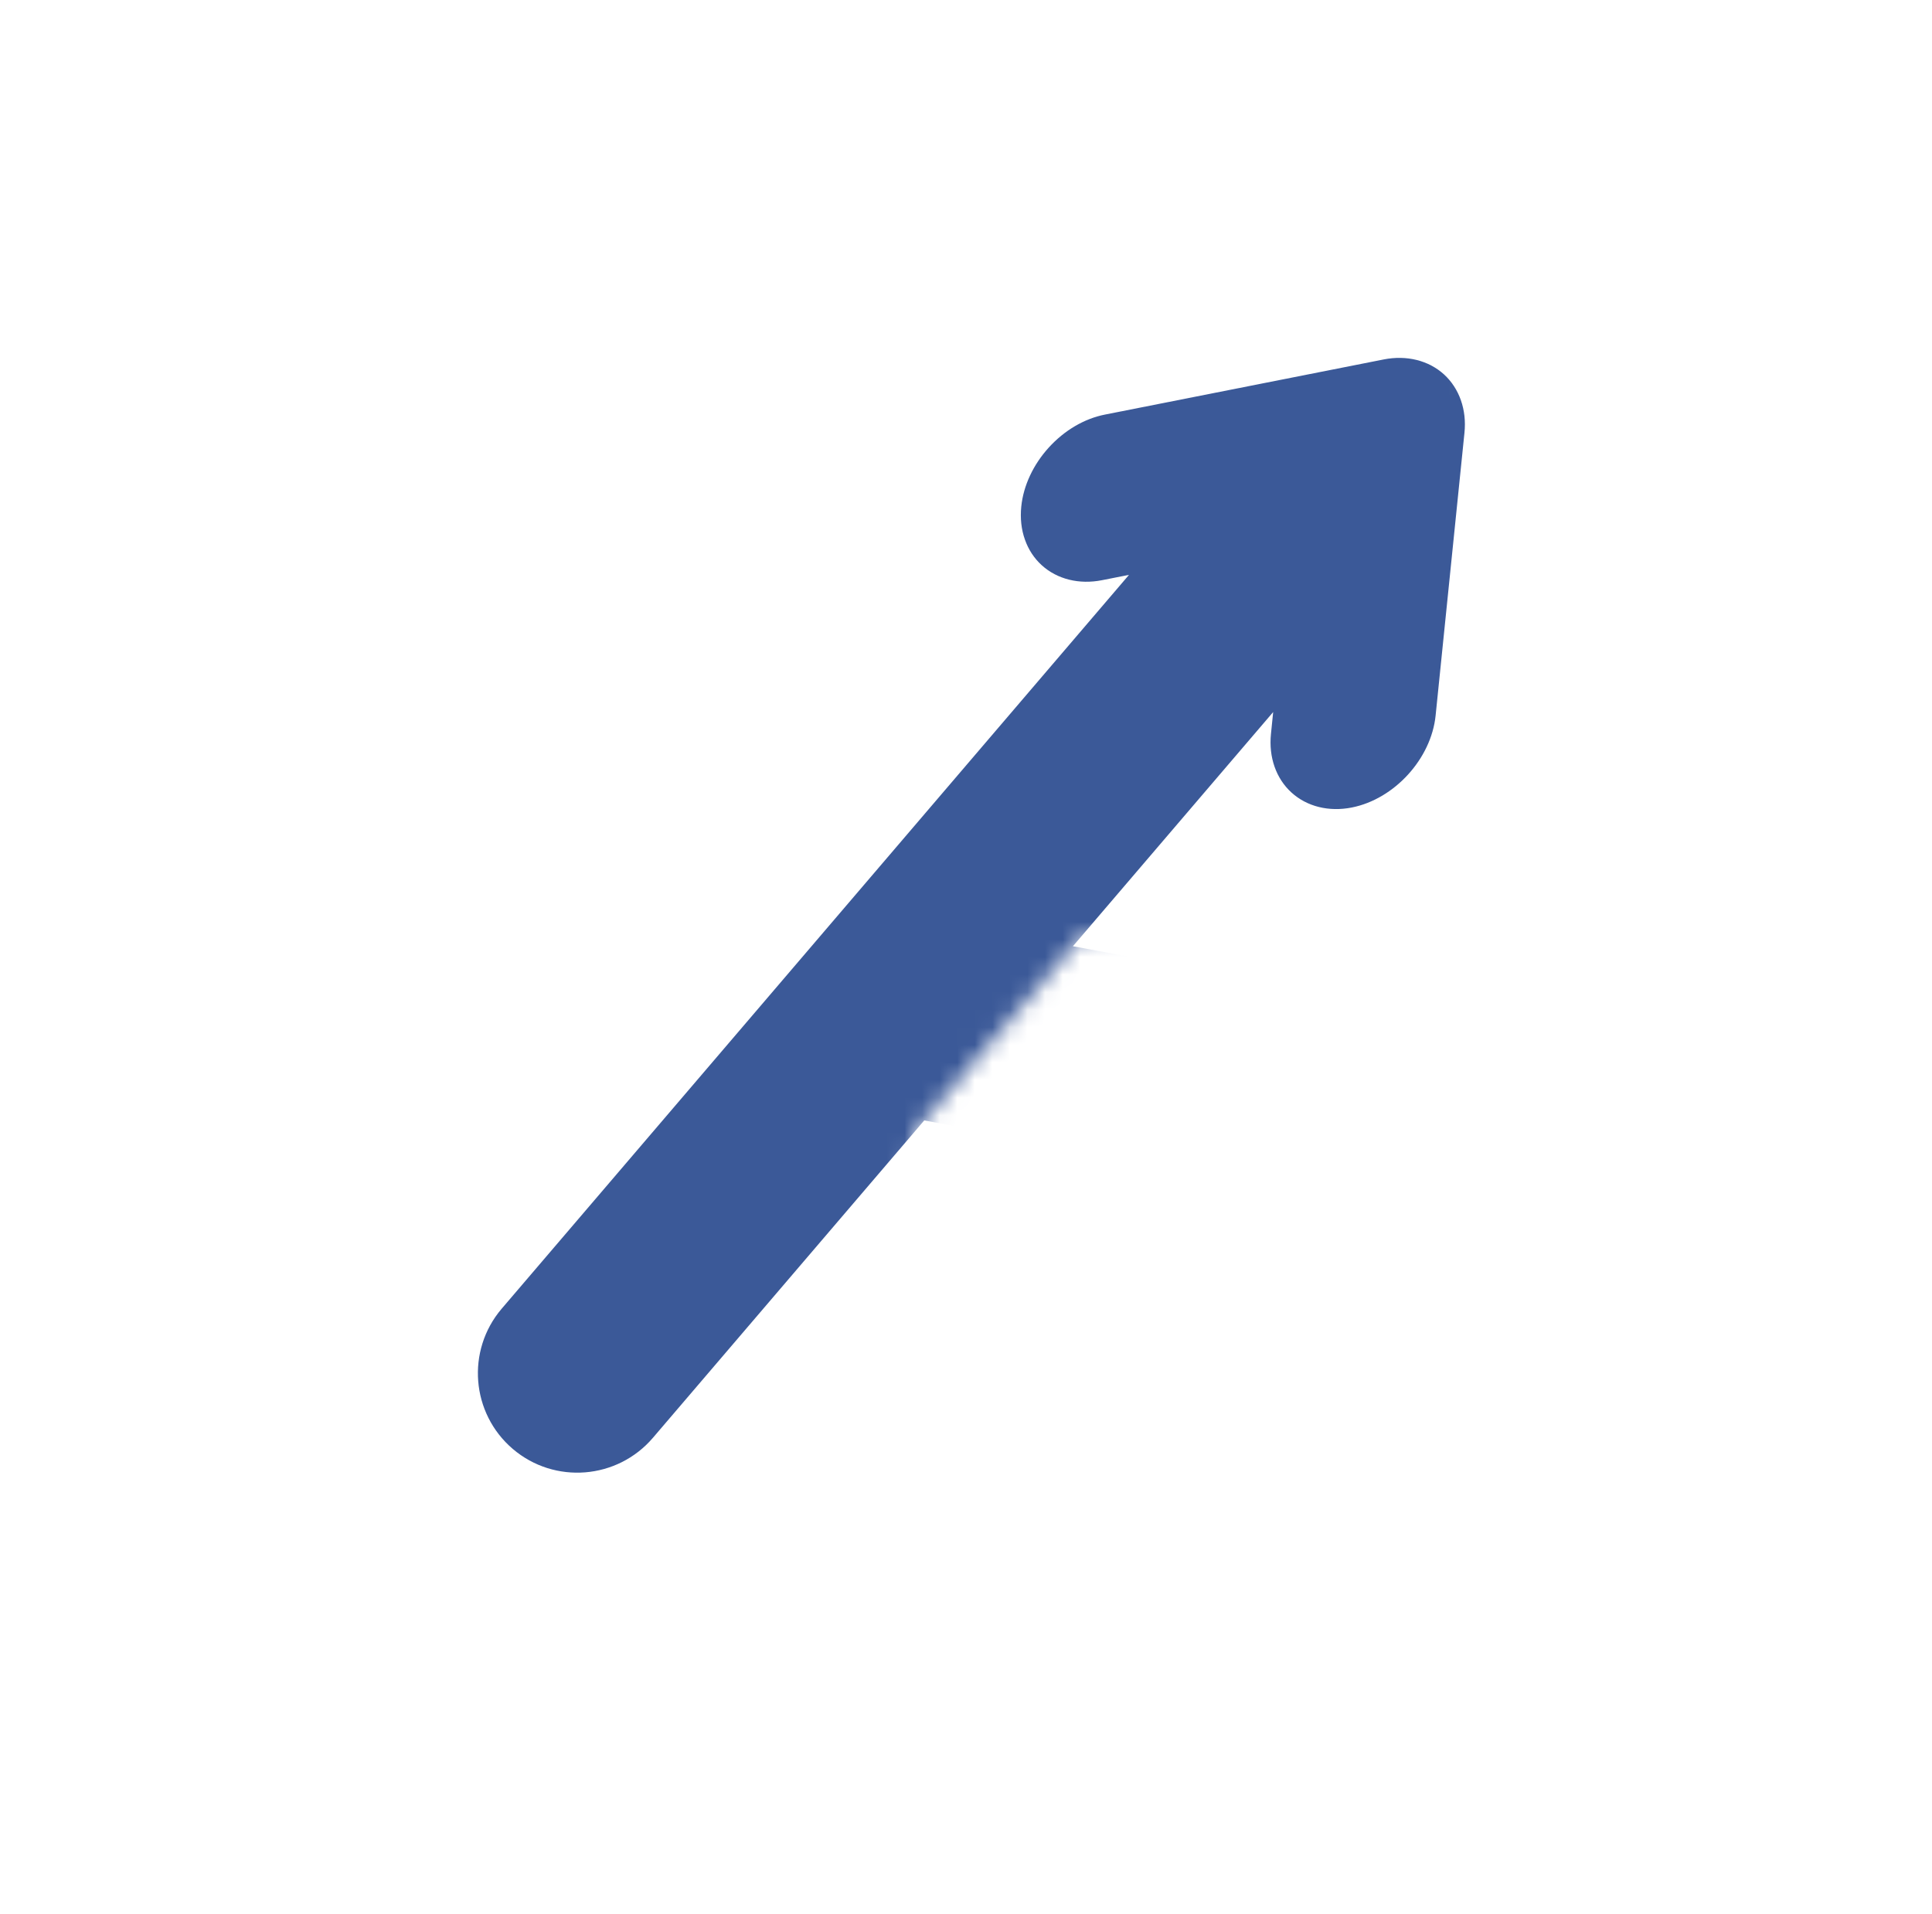 <svg width="110" height="109" viewBox="0 0 110 109" fill="none" xmlns="http://www.w3.org/2000/svg">
<mask id="mask0_819_228" style="mask-type:alpha" maskUnits="userSpaceOnUse" x="18" y="3" width="78" height="97">
<path d="M70.611 3.716L41.496 51.208L18.838 81.666L54.962 99.573L49.879 74.665L52.174 64.3L61.604 53.294L77.495 51.978L95.009 39.175L92.762 32.888L70.611 3.716Z" fill="#D9D9D9"/>
</mask>
<g mask="url(#mask0_819_228)">
<path d="M-81.905 -16.688L-12.592 -3.814C-12.592 -3.814 56.721 9.06 56.72 9.072C57.666 9.246 58.575 9.669 59.359 10.337C61.728 12.371 61.999 15.939 59.964 18.302L14.396 71.614C14.325 71.705 14.258 71.794 14.181 71.882L-3.915 93.052L-1.175 93.562L43.456 101.851C44.433 102.02 45.374 102.442 46.177 103.131C48.545 105.164 48.817 108.733 46.783 111.101L17.483 145.378C17.412 145.469 17.346 145.558 17.268 145.646L-10.139 177.709L1.296 210.045L58.739 142.847C58.815 142.754 58.897 142.665 58.982 142.58L116.223 75.613L52.623 63.8L37.177 81.869C35.147 84.247 31.573 84.532 29.197 82.507C26.819 80.477 26.536 76.907 28.559 74.526L64.281 32.734L62.748 33.037C61.444 33.296 60.193 32.985 59.313 32.186C58.878 31.791 58.552 31.291 58.354 30.724C58.15 30.153 58.08 29.513 58.147 28.845C58.267 27.657 58.827 26.459 59.715 25.482C60.604 24.504 61.74 23.836 62.917 23.606L78.78 20.468C80.084 20.21 81.335 20.521 82.215 21.319C83.09 22.119 83.519 23.335 83.379 24.655L81.738 40.742C81.489 43.204 79.392 45.502 76.967 45.981C75.663 46.24 74.412 45.929 73.533 45.13C72.653 44.332 72.229 43.115 72.363 41.796L72.489 40.546L61.088 53.881L127.819 66.276C128.791 66.447 129.733 66.869 130.54 67.556C132.907 69.585 133.179 73.153 131.147 75.526L67.556 149.922C67.489 150.012 67.418 150.102 67.341 150.19L3.768 224.563C3.118 225.445 2.207 226.147 1.098 226.538C-1.856 227.582 -5.097 226.035 -6.142 223.082L-21.939 178.419C-22.689 176.304 -22.105 174.033 -20.626 172.539L8.639 138.302C8.715 138.209 8.797 138.119 8.882 138.035L31.831 111.186L-3.225 104.674L-15.265 102.437C-16.335 102.312 -17.381 101.873 -18.26 101.124C-20.638 99.094 -20.921 95.525 -18.898 93.143L5.556 64.536C5.632 64.443 5.715 64.354 5.799 64.269L45.009 18.394L-14.682 7.307L-74.329 -3.775L-62.023 31.025C-50.347 33.174 -38.69 35.455 -27.067 37.896C-22.474 38.861 -17.892 39.853 -13.326 40.926C-8.677 42.014 -1.673 42.581 0.595 45.921C3.52 50.232 -0.132 53.626 -2.572 56.336C-4.846 58.855 -6.982 61.517 -9.183 64.103C-11.292 66.58 -13.404 69.064 -15.513 71.541C-15.98 72.095 -17.5 74.602 -18.243 74.753L-16.501 74.409C-15.197 74.15 -13.946 74.461 -13.066 75.259C-12.63 75.654 -12.305 76.154 -12.107 76.722C-11.903 77.292 -11.833 77.933 -11.901 78.595C-12.022 79.784 -12.576 80.98 -13.47 81.959C-14.359 82.937 -15.494 83.604 -16.672 83.834L-32.535 86.972C-33.838 87.231 -35.09 86.92 -35.969 86.122C-36.844 85.322 -37.273 84.106 -37.134 82.785L-35.493 66.699C-35.243 64.237 -33.147 61.939 -30.722 61.459C-29.418 61.201 -28.167 61.512 -27.287 62.31C-26.407 63.108 -25.983 64.326 -26.117 65.644L-26.228 66.709L-13.736 52.095L-67.035 41.587C-69.08 41.314 -70.905 39.931 -71.643 37.85C-71.643 37.85 -88.296 -9.239 -88.287 -9.243C-88.612 -10.152 -88.703 -11.156 -88.515 -12.172C-87.936 -15.237 -84.979 -17.264 -81.905 -16.688Z" fill="#3B5998"/>
</g>
</svg>
